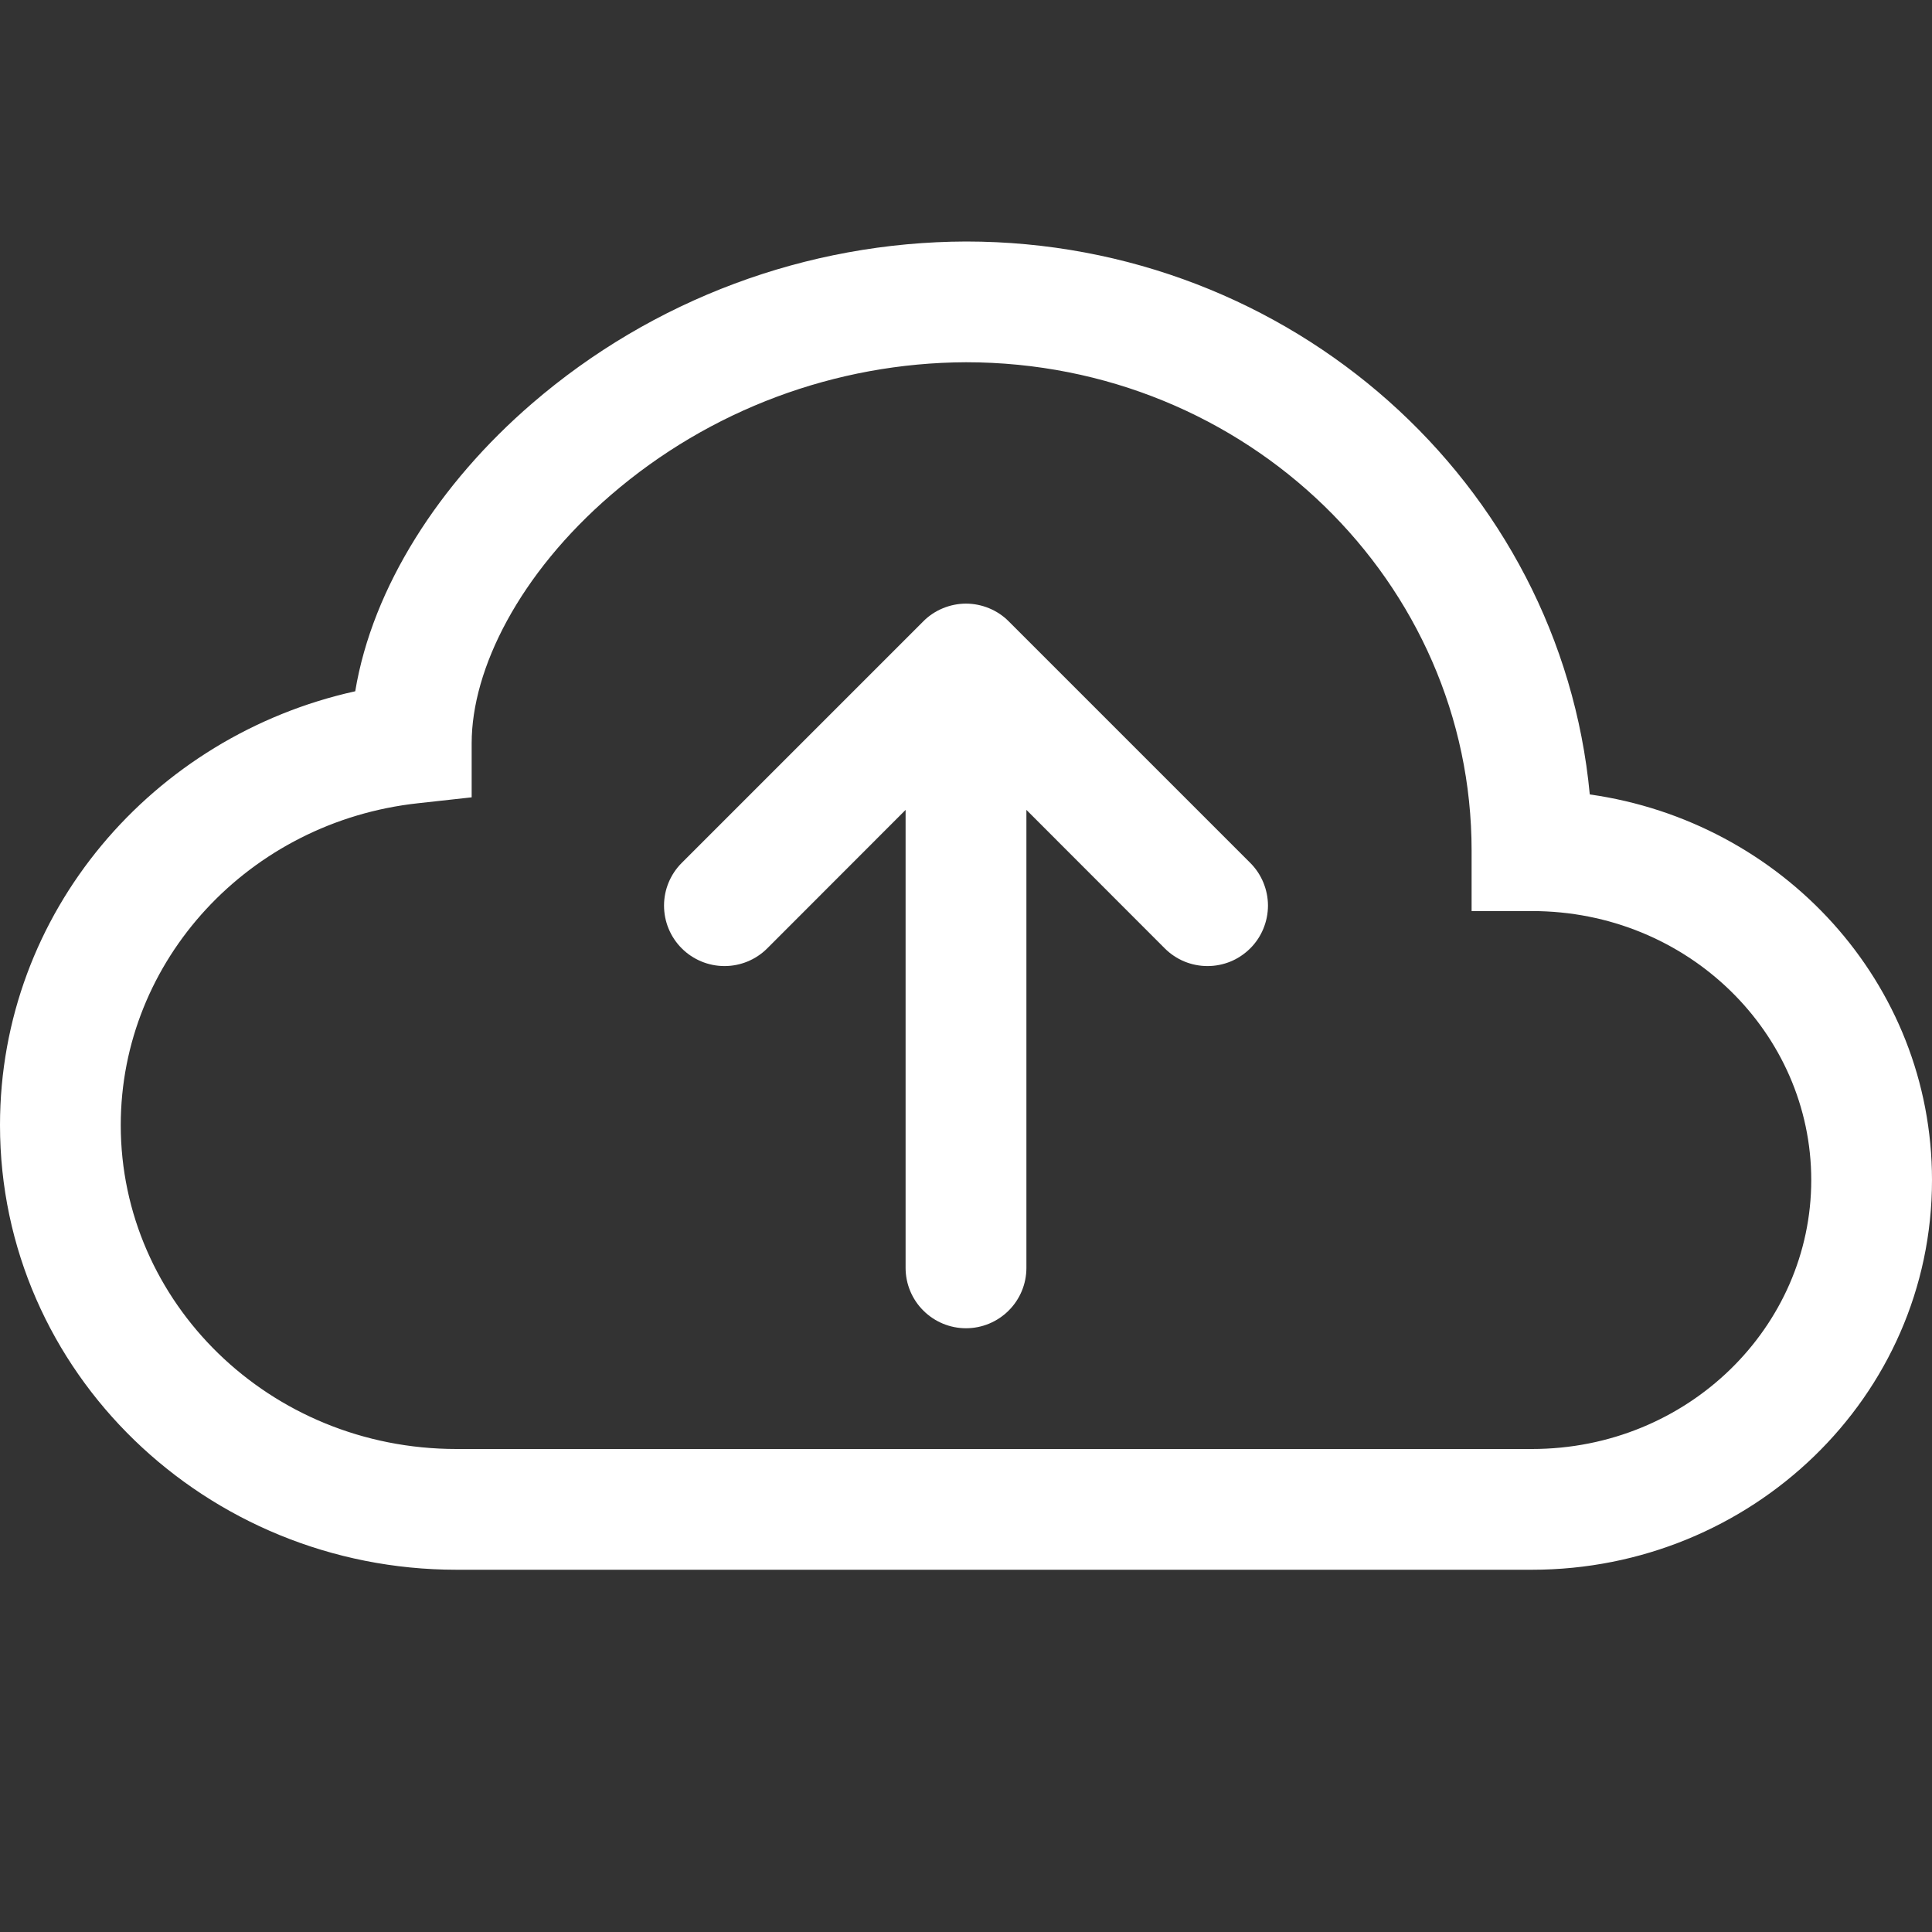 <svg width="30" height="30" viewBox="0 0 30 30" fill="none" xmlns="http://www.w3.org/2000/svg">
<rect x="0" y="0" width="30" height="30" fill="#333333" stroke="none"/>
<path fill-rule="evenodd" clip-rule="evenodd" d="M14.336 9.649C14.423 9.561 14.527 9.492 14.641 9.445C14.755 9.398 14.877 9.373 15 9.373C15.123 9.373 15.245 9.398 15.359 9.445C15.473 9.492 15.577 9.561 15.664 9.649L19.414 13.399C19.501 13.486 19.57 13.589 19.617 13.703C19.664 13.817 19.689 13.939 19.689 14.062C19.689 14.186 19.664 14.308 19.617 14.422C19.57 14.536 19.501 14.639 19.414 14.726C19.326 14.813 19.223 14.883 19.109 14.93C18.995 14.977 18.873 15.001 18.75 15.001C18.627 15.001 18.505 14.977 18.391 14.93C18.277 14.883 18.173 14.813 18.086 14.726L15.938 12.576V19.688C15.938 19.936 15.839 20.175 15.663 20.35C15.487 20.526 15.249 20.625 15 20.625C14.751 20.625 14.513 20.526 14.337 20.35C14.161 20.175 14.062 19.936 14.062 19.688V12.576L11.914 14.726C11.738 14.902 11.499 15.001 11.25 15.001C11.001 15.001 10.762 14.902 10.586 14.726C10.41 14.55 10.311 14.312 10.311 14.062C10.311 13.813 10.41 13.575 10.586 13.399L14.336 9.649Z" fill="white"/>
<path d="M8.261 6.266C10.135 4.65 12.525 3.758 15 3.75C20.044 3.75 24.231 7.5 24.686 12.336C27.671 12.758 30 15.257 30 18.324C30 21.692 27.191 24.375 23.788 24.375H7.089C3.203 24.375 0 21.311 0 17.471C0 14.166 2.374 11.428 5.516 10.734C5.784 9.116 6.825 7.504 8.261 6.266ZM9.486 7.686C8.066 8.91 7.324 10.386 7.324 11.541V12.381L6.489 12.473C3.87 12.759 1.875 14.91 1.875 17.471C1.875 20.222 4.181 22.5 7.089 22.5H23.788C26.212 22.5 28.125 20.602 28.125 18.324C28.125 16.044 26.212 14.147 23.788 14.147H22.851V13.209C22.852 9.047 19.365 5.625 15 5.625C12.975 5.633 11.019 6.363 9.486 7.686Z" fill="white"/>
</svg>
